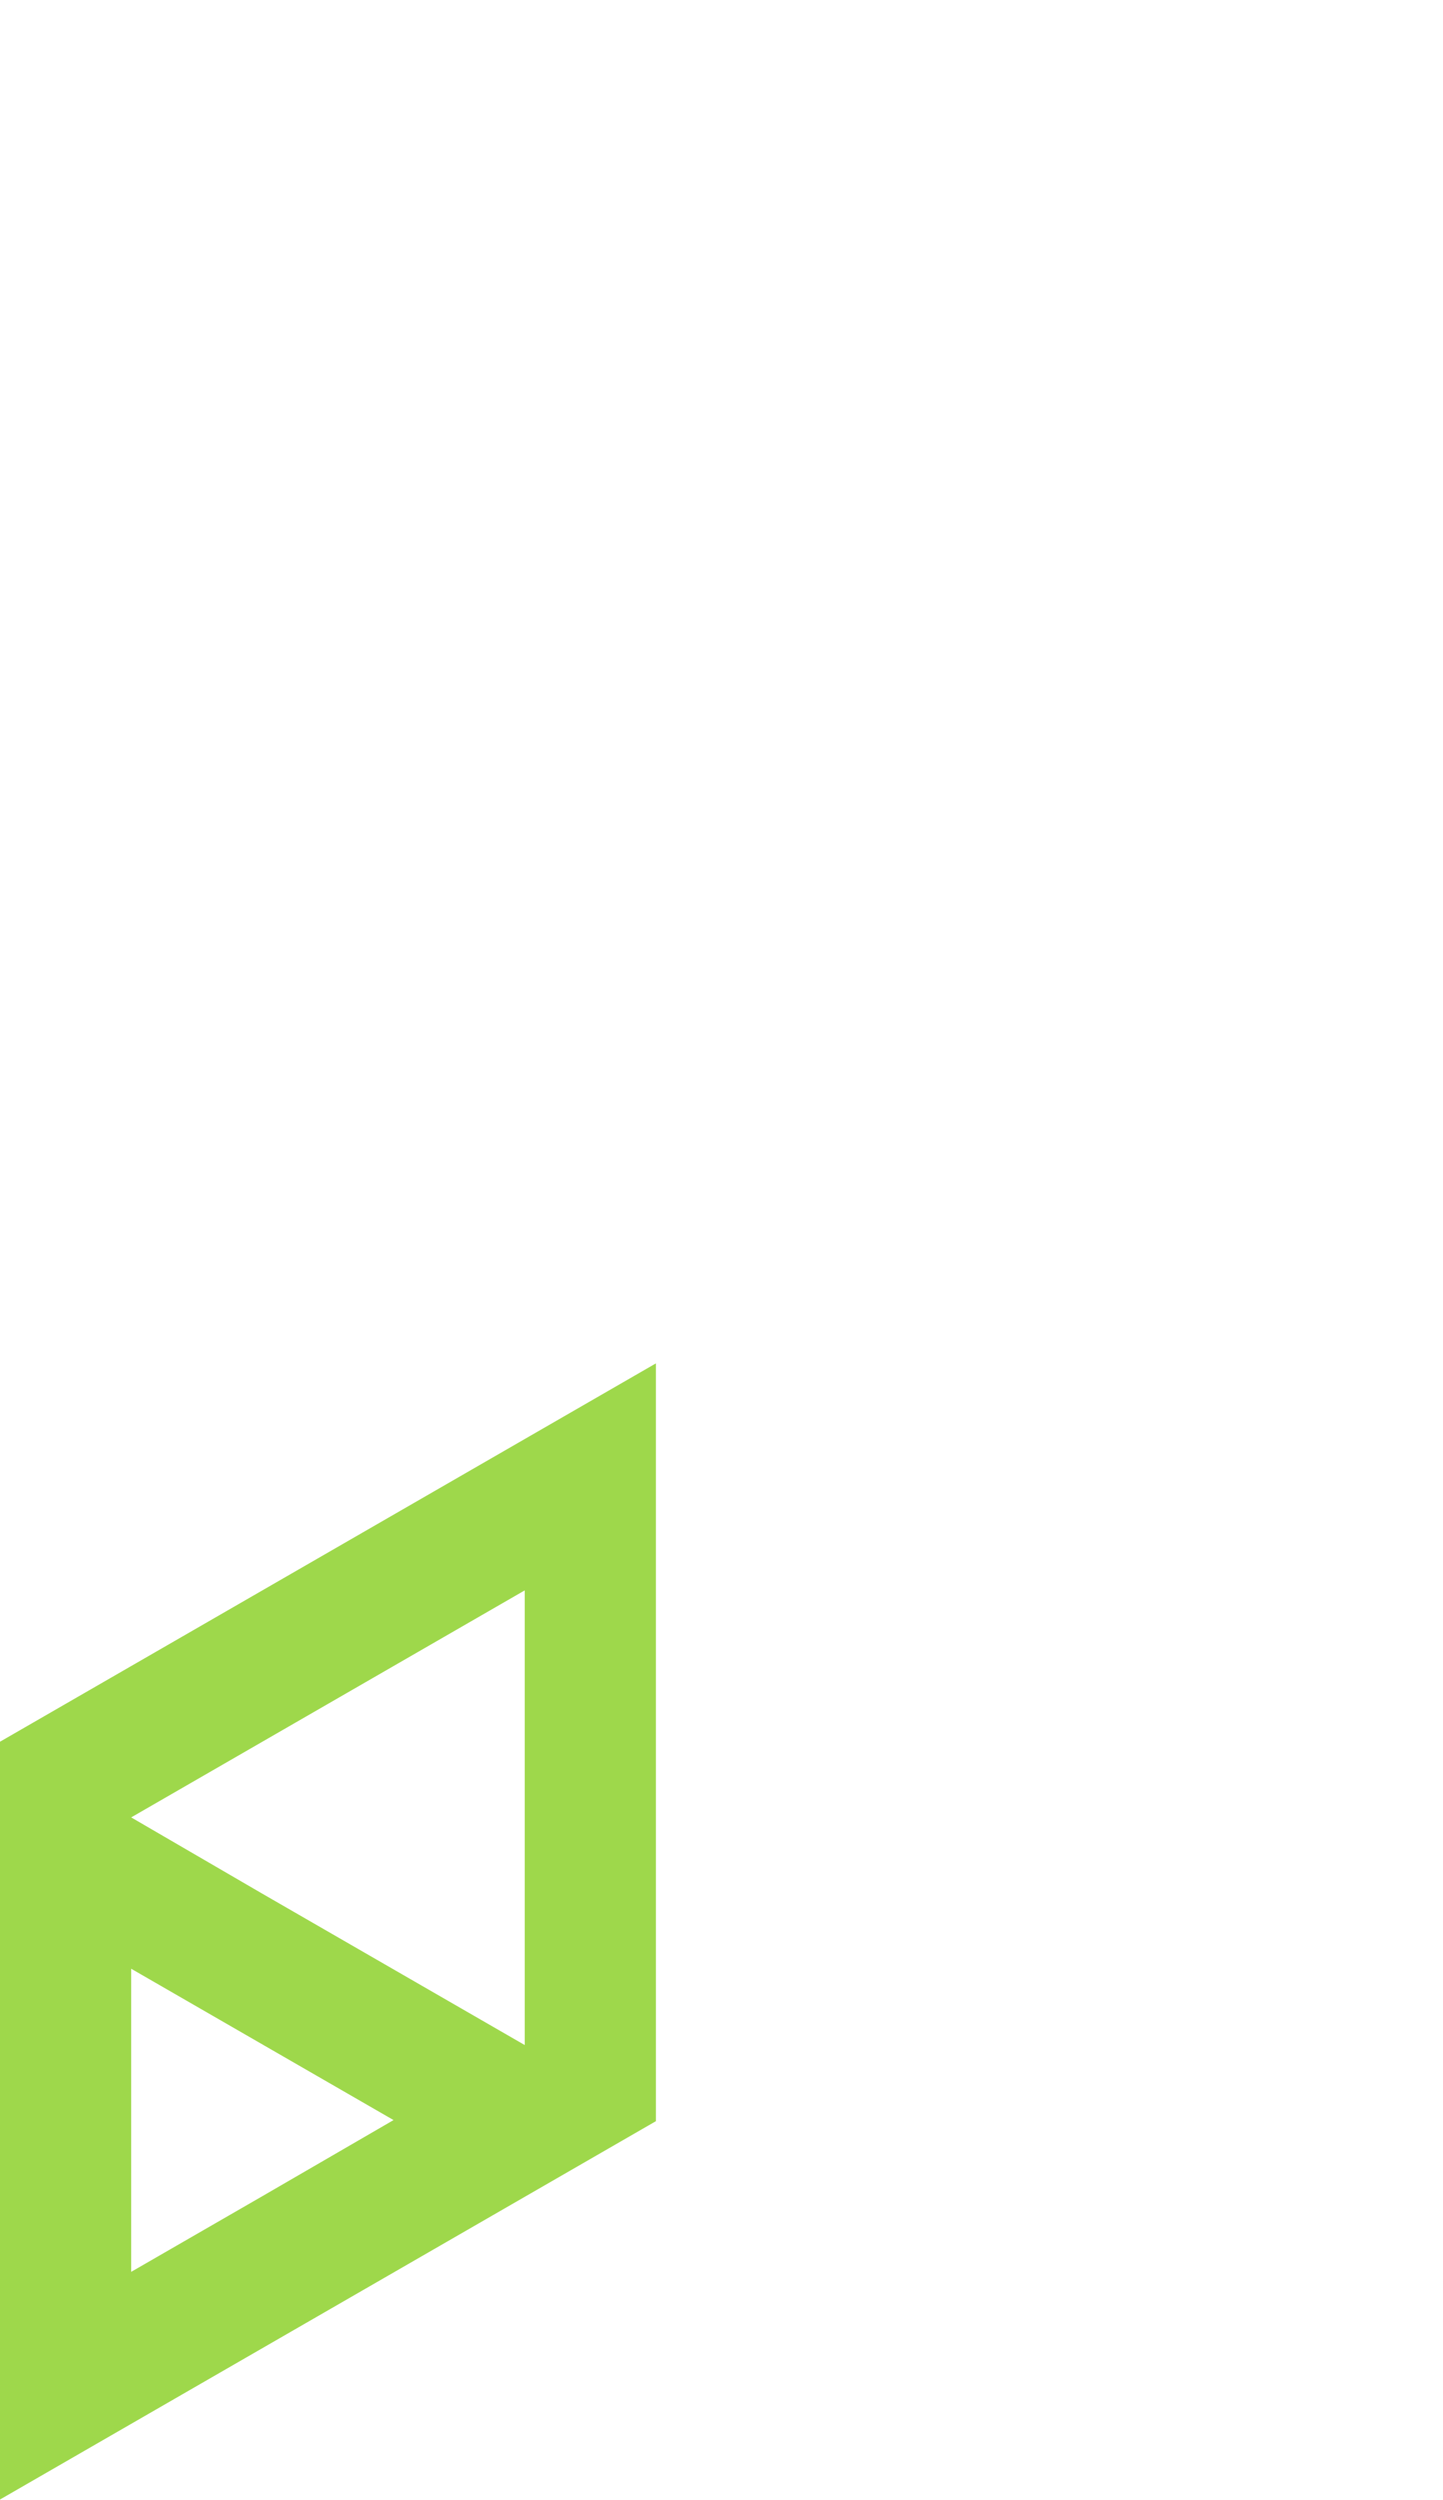 <?xml version="1.0" encoding="utf-8"?>
<!-- Generator: Adobe Illustrator 25.2.0, SVG Export Plug-In . SVG Version: 6.00 Build 0)  -->
<svg version="1.1" id="Layer_1" xmlns="http://www.w3.org/2000/svg" xmlns:xlink="http://www.w3.org/1999/xlink" x="0px" y="0px"
	 viewBox="0 0 660 1143.1" style="enable-background:new 0 0 660 1143.1;" xml:space="preserve">
<style type="text/css">
	.st0{fill:#9ed84b;}
</style>
<path id="_x30_" class="st0" d="M0,865.7L0,865.7V935l0,0v69.3l0,0v69.3l0,0v69.3l60-34.6l0,0l60-34.6l0,0l60-34.6l0,0l60-34.6
	l60-34.6v-69.3l0,0v-69.3V762v-69.3l0,0v-69.3L240,658l0,0l-60,34.6l0,0l-60,34.6l-60,34.6l0,0l0,0L0,796.4l0,0V865.7z M120,1004.2
	l-60,34.6v-69.3l0,0v-69.3l60,34.6l0,0l0,0l60,34.6L120,1004.2L120,1004.2z M60,831l60-34.6l0,0l60-34.6l60-34.6v69.3v69.3l0,0v69.3
	l0,0l-60-34.6l0,0l0,0l-60-34.6l0,0l0,0L60,831L60,831L60,831z"/>
</svg>
